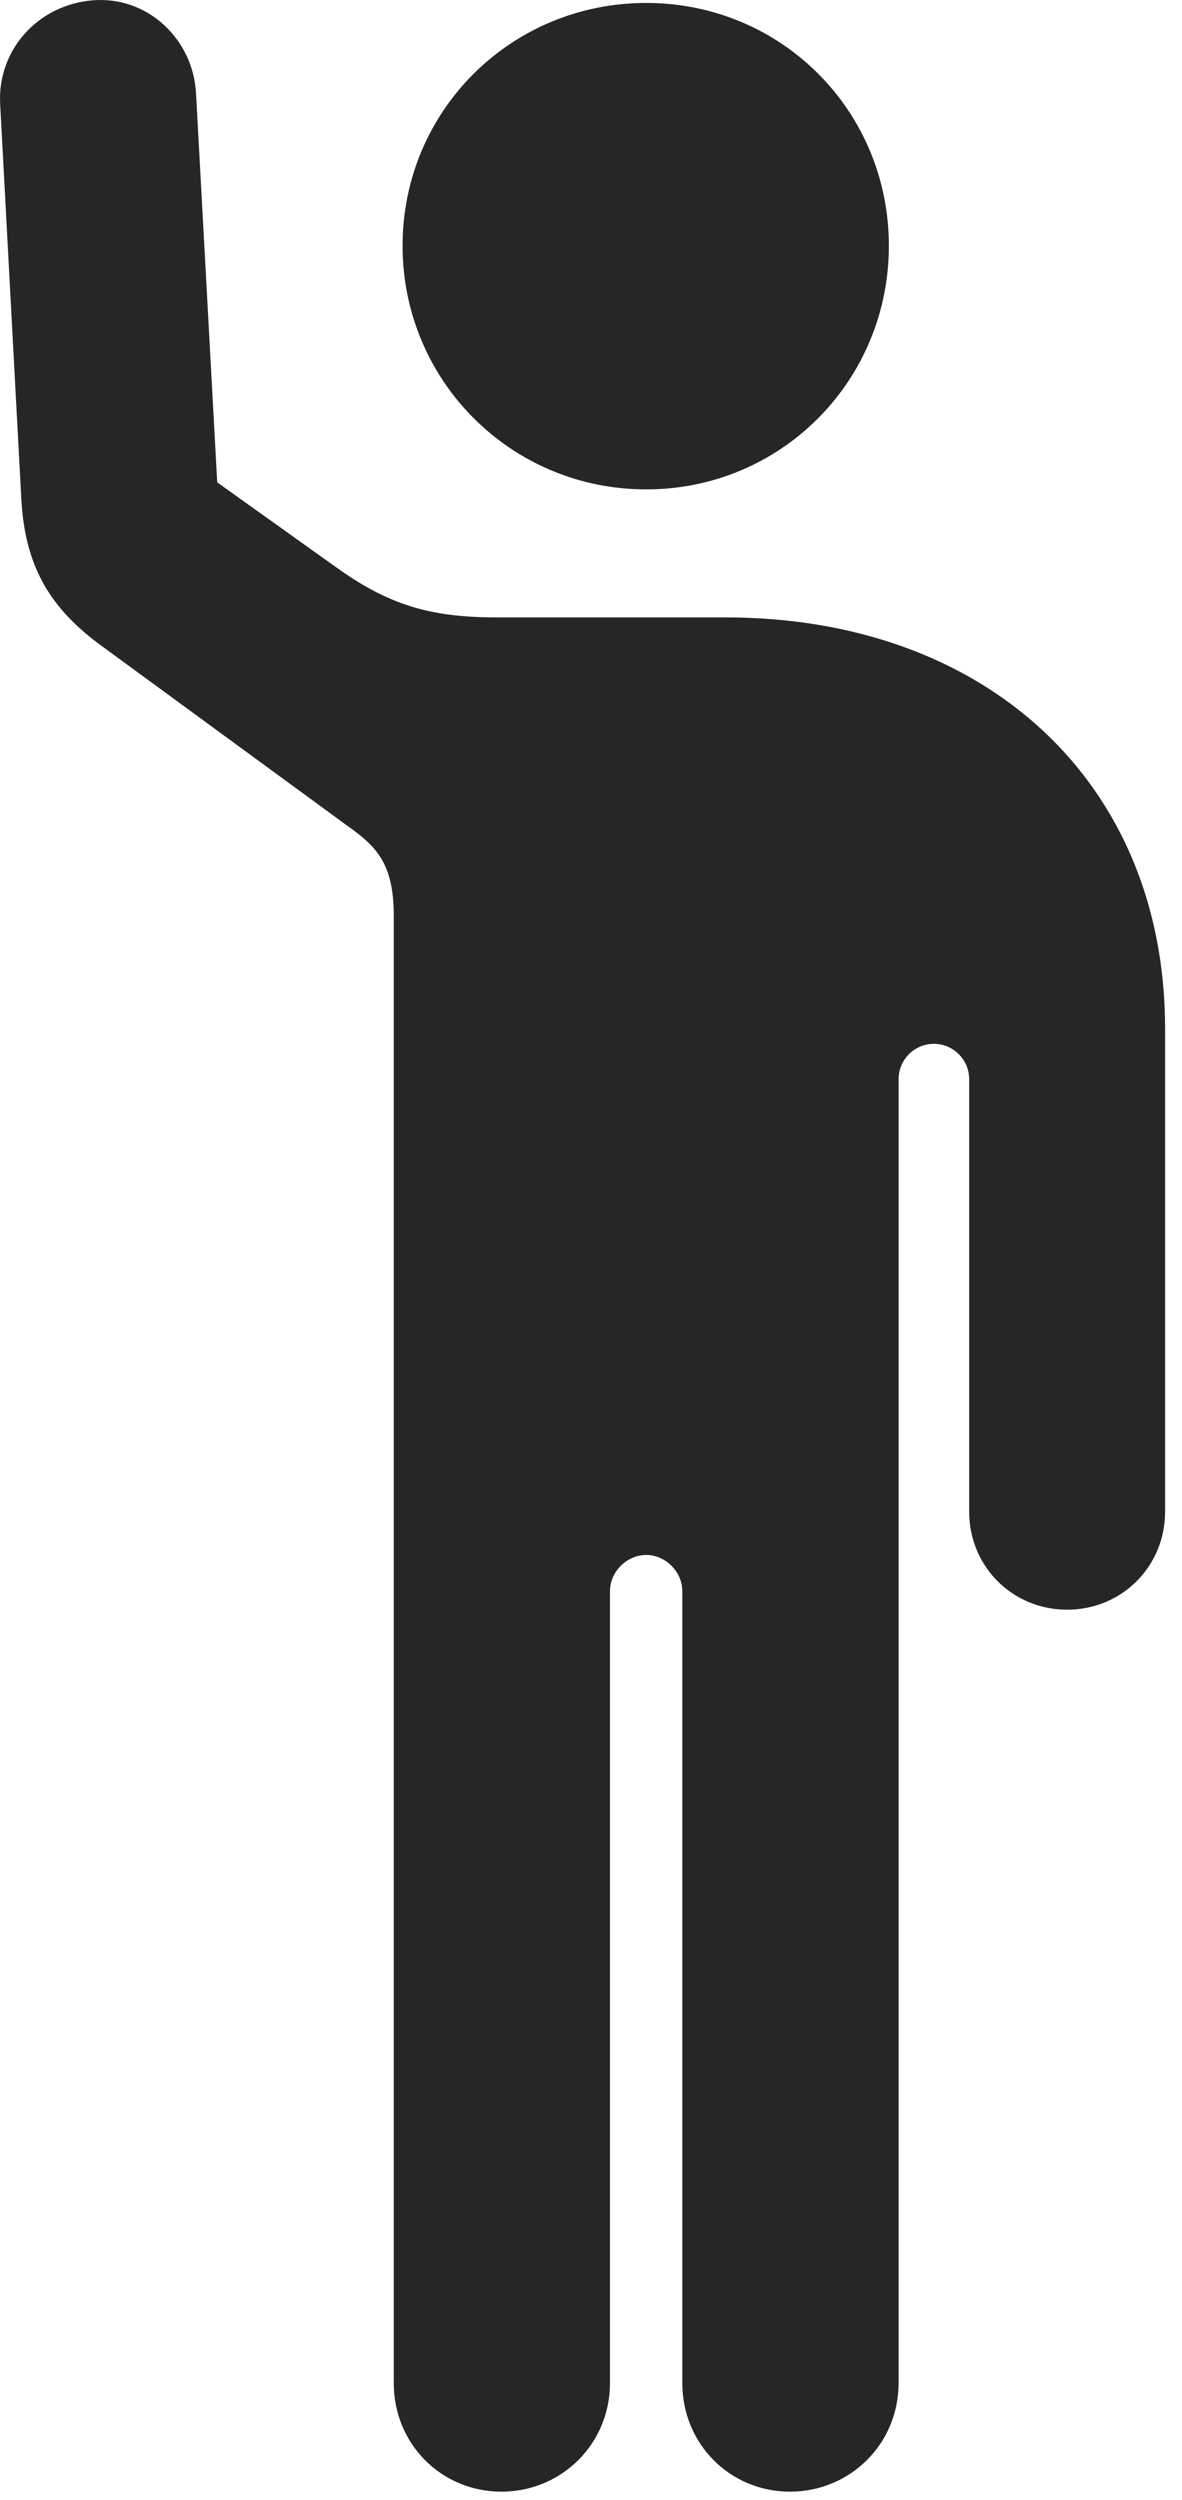 <?xml version="1.0" encoding="UTF-8"?>
<!--Generator: Apple Native CoreSVG 326-->
<!DOCTYPE svg
PUBLIC "-//W3C//DTD SVG 1.1//EN"
       "http://www.w3.org/Graphics/SVG/1.1/DTD/svg11.dtd">
<svg version="1.1" xmlns="http://www.w3.org/2000/svg" xmlns:xlink="http://www.w3.org/1999/xlink" viewBox="0 0 26.158 55.307">
 <g>
  <rect height="55.307" opacity="0" width="26.158" x="0" y="0"/>
  <path d="M0.003 2.292L0.471 11.023C0.55 12.566 1.136 13.483 2.268 14.304L7.659 18.249C8.323 18.718 8.714 19.089 8.714 20.261L8.714 52.722C8.714 54.069 9.768 55.124 11.097 55.124C12.425 55.124 13.499 54.069 13.499 52.722L13.499 35.202C13.499 34.773 13.87 34.401 14.3 34.401C14.729 34.401 15.1 34.773 15.1 35.202L15.1 52.722C15.1 54.069 16.155 55.124 17.483 55.124C18.811 55.124 19.886 54.069 19.886 52.722L19.886 23.874C19.886 23.444 20.237 23.093 20.667 23.093C21.096 23.093 21.448 23.444 21.448 23.874L21.448 33.444C21.448 34.655 22.405 35.612 23.616 35.612C24.827 35.612 25.784 34.655 25.784 33.444L25.784 22.761C25.784 17.292 21.8 13.659 16.057 13.659L10.999 13.659C9.514 13.659 8.596 13.386 7.405 12.526L4.807 10.671L4.339 2.077C4.28 0.866 3.264-0.091 2.053 0.007C0.843 0.105-0.056 1.101 0.003 2.292ZM14.3 10.827C17.288 10.827 19.671 8.425 19.671 5.437C19.671 2.448 17.288 0.065 14.3 0.065C11.311 0.065 8.909 2.448 8.909 5.437C8.909 8.425 11.311 10.827 14.3 10.827Z" fill="black" fill-opacity="0.85"/>
 </g>
</svg>
